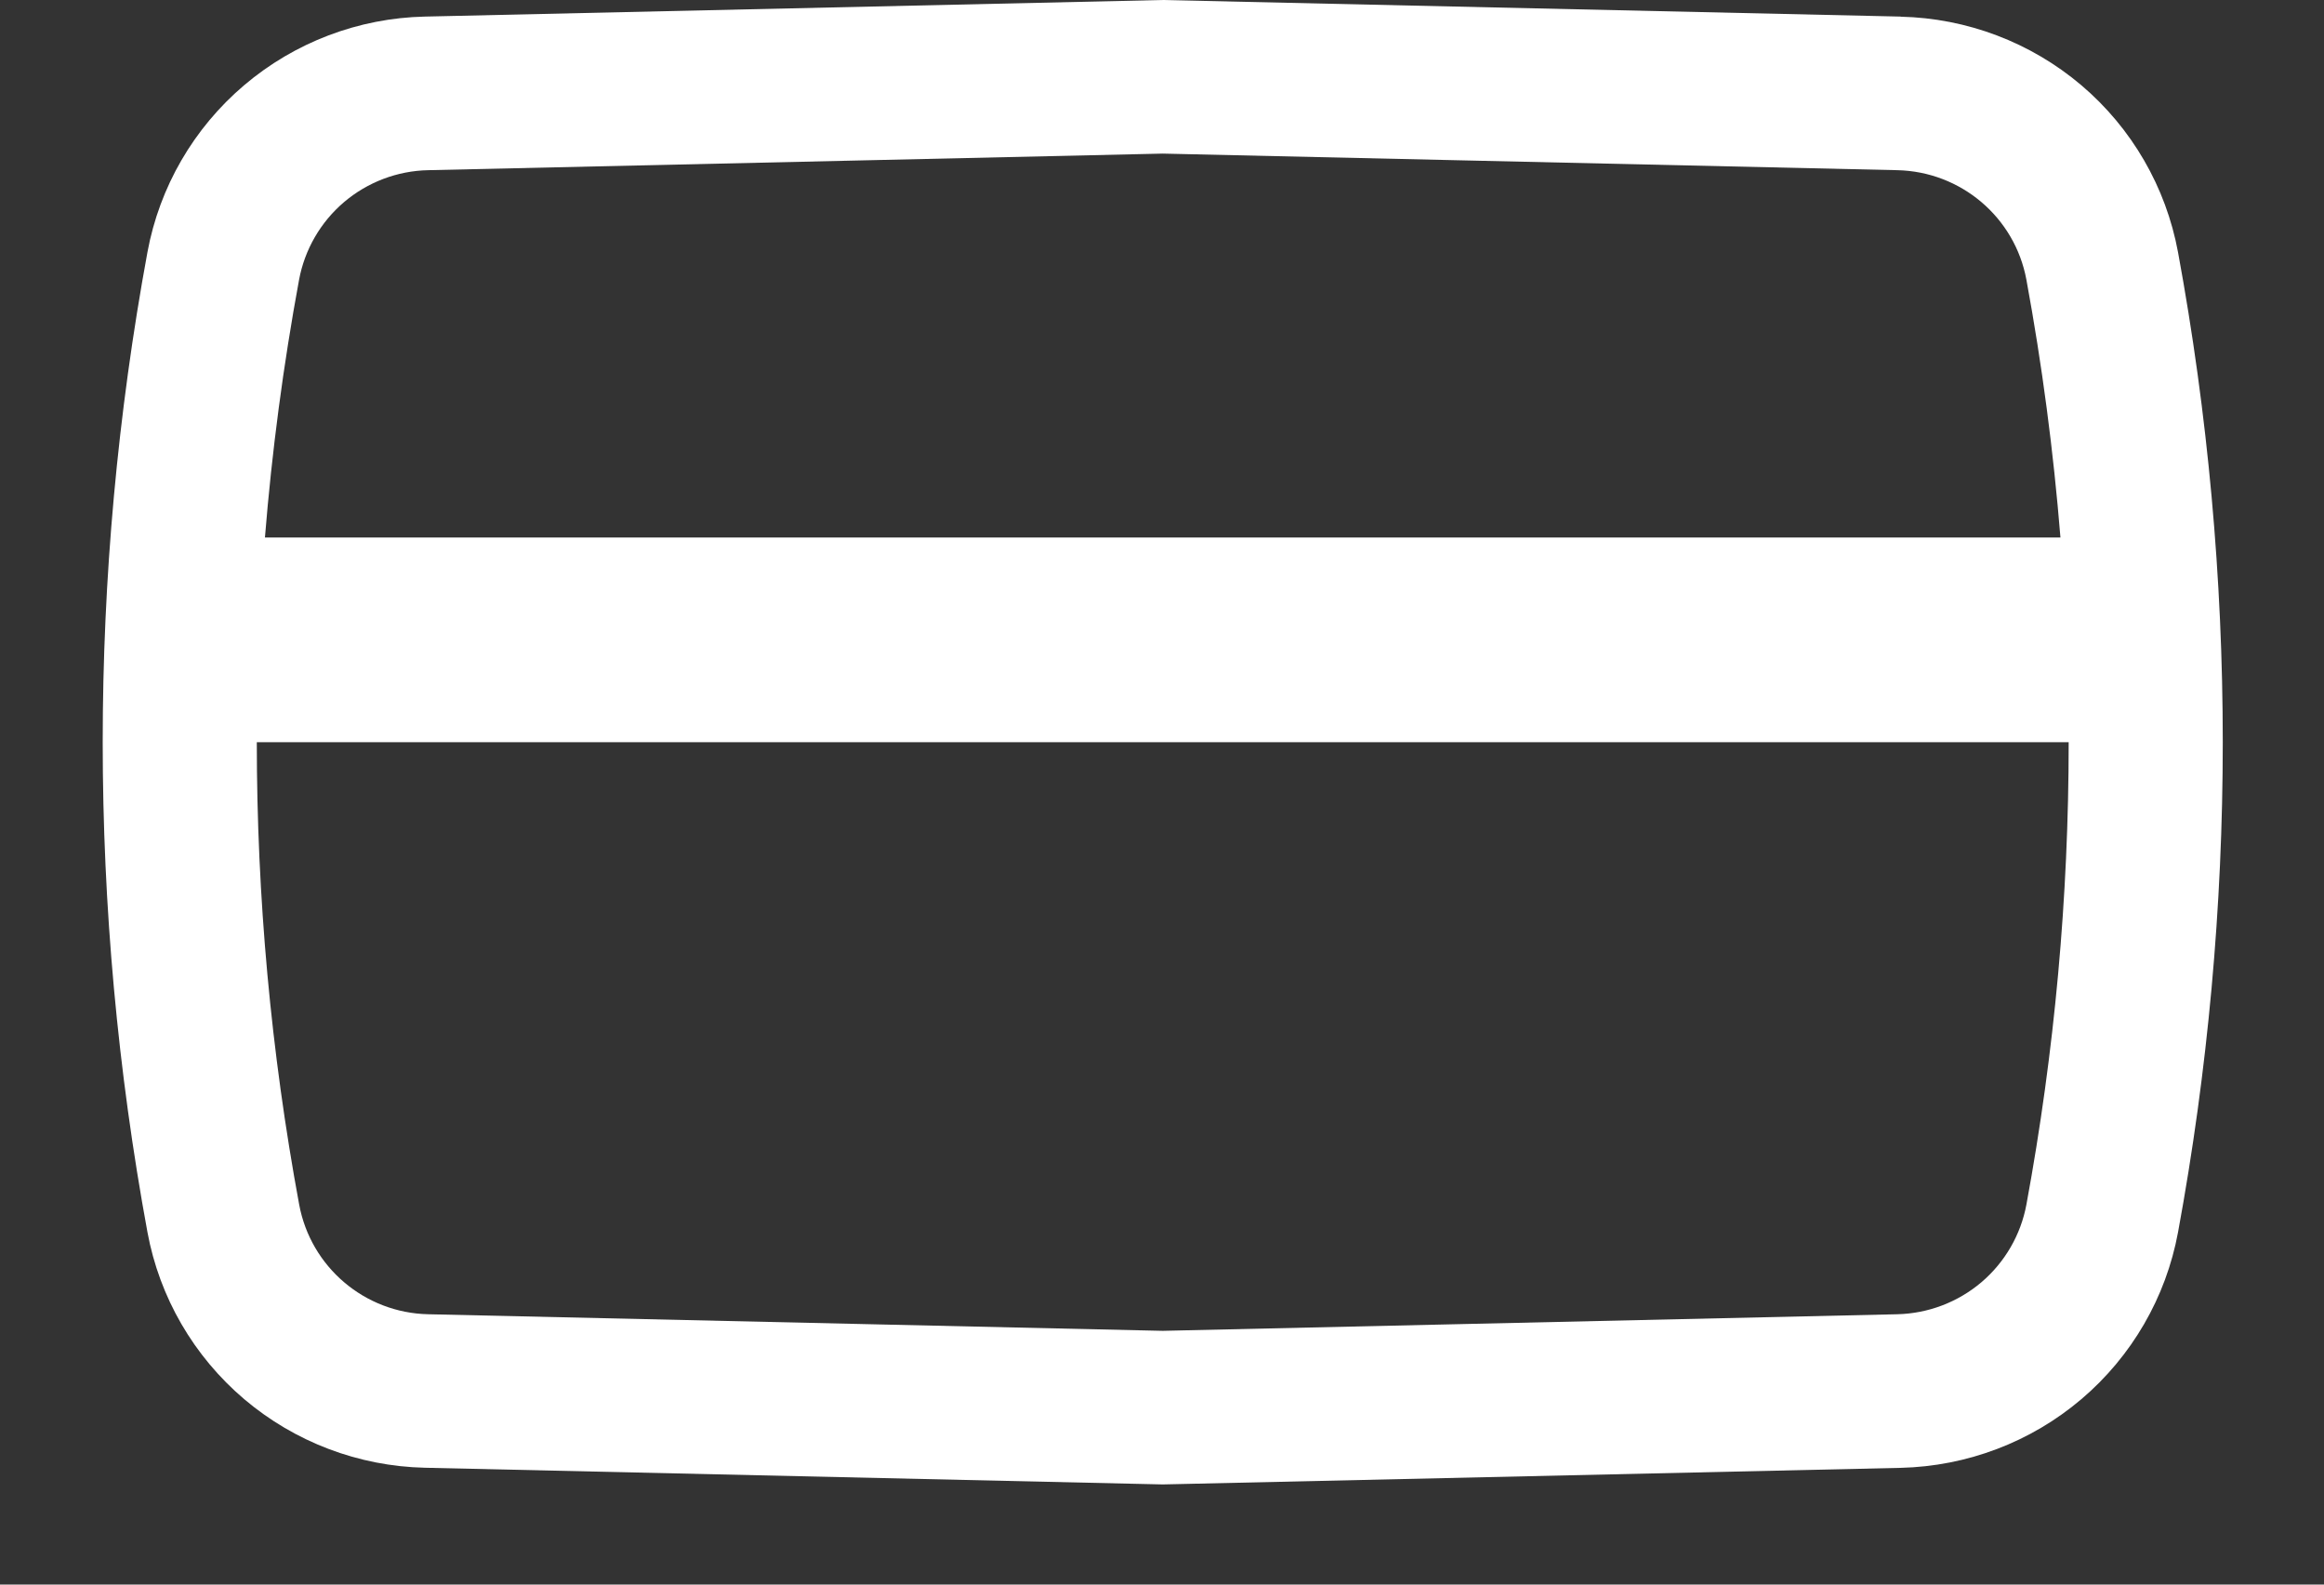 <svg width="22" height="15" viewBox="0 0 22 15" fill="none" xmlns="http://www.w3.org/2000/svg">
<rect x="0" y="0" width="22" height="15" fill="#333333" stroke="none"/>
<path id="Vector" fill-rule="evenodd" clip-rule="evenodd" d="M17.993 0.157L11.007 0L4.021 0.157C3.393 0.171 2.789 0.401 2.311 0.807C1.833 1.213 1.51 1.77 1.396 2.386C0.831 5.453 0.831 8.598 1.396 11.665C1.51 12.281 1.833 12.838 2.312 13.245C2.79 13.65 3.394 13.88 4.022 13.894L11.007 14.052L17.993 13.895C18.621 13.88 19.225 13.651 19.703 13.245C20.181 12.839 20.504 12.281 20.618 11.666C21.183 8.598 21.183 5.454 20.618 2.387C20.504 1.771 20.181 1.213 19.703 0.807C19.224 0.401 18.62 0.172 17.992 0.158L17.993 0.157ZM4.054 1.611L11.007 1.454L17.96 1.611C18.563 1.624 19.074 2.057 19.183 2.649C19.332 3.458 19.439 4.272 19.505 5.088H2.508C2.574 4.27 2.682 3.456 2.831 2.649C2.884 2.363 3.034 2.103 3.257 1.913C3.48 1.724 3.761 1.617 4.054 1.611ZM2.431 7.026C2.431 8.491 2.564 9.955 2.832 11.402C2.941 11.993 3.451 12.428 4.054 12.441L11.007 12.598L17.96 12.441C18.253 12.434 18.534 12.327 18.757 12.138C18.979 11.949 19.13 11.689 19.183 11.402C19.45 9.955 19.583 8.491 19.583 7.026H2.431Z" fill="white"/>
</svg>
